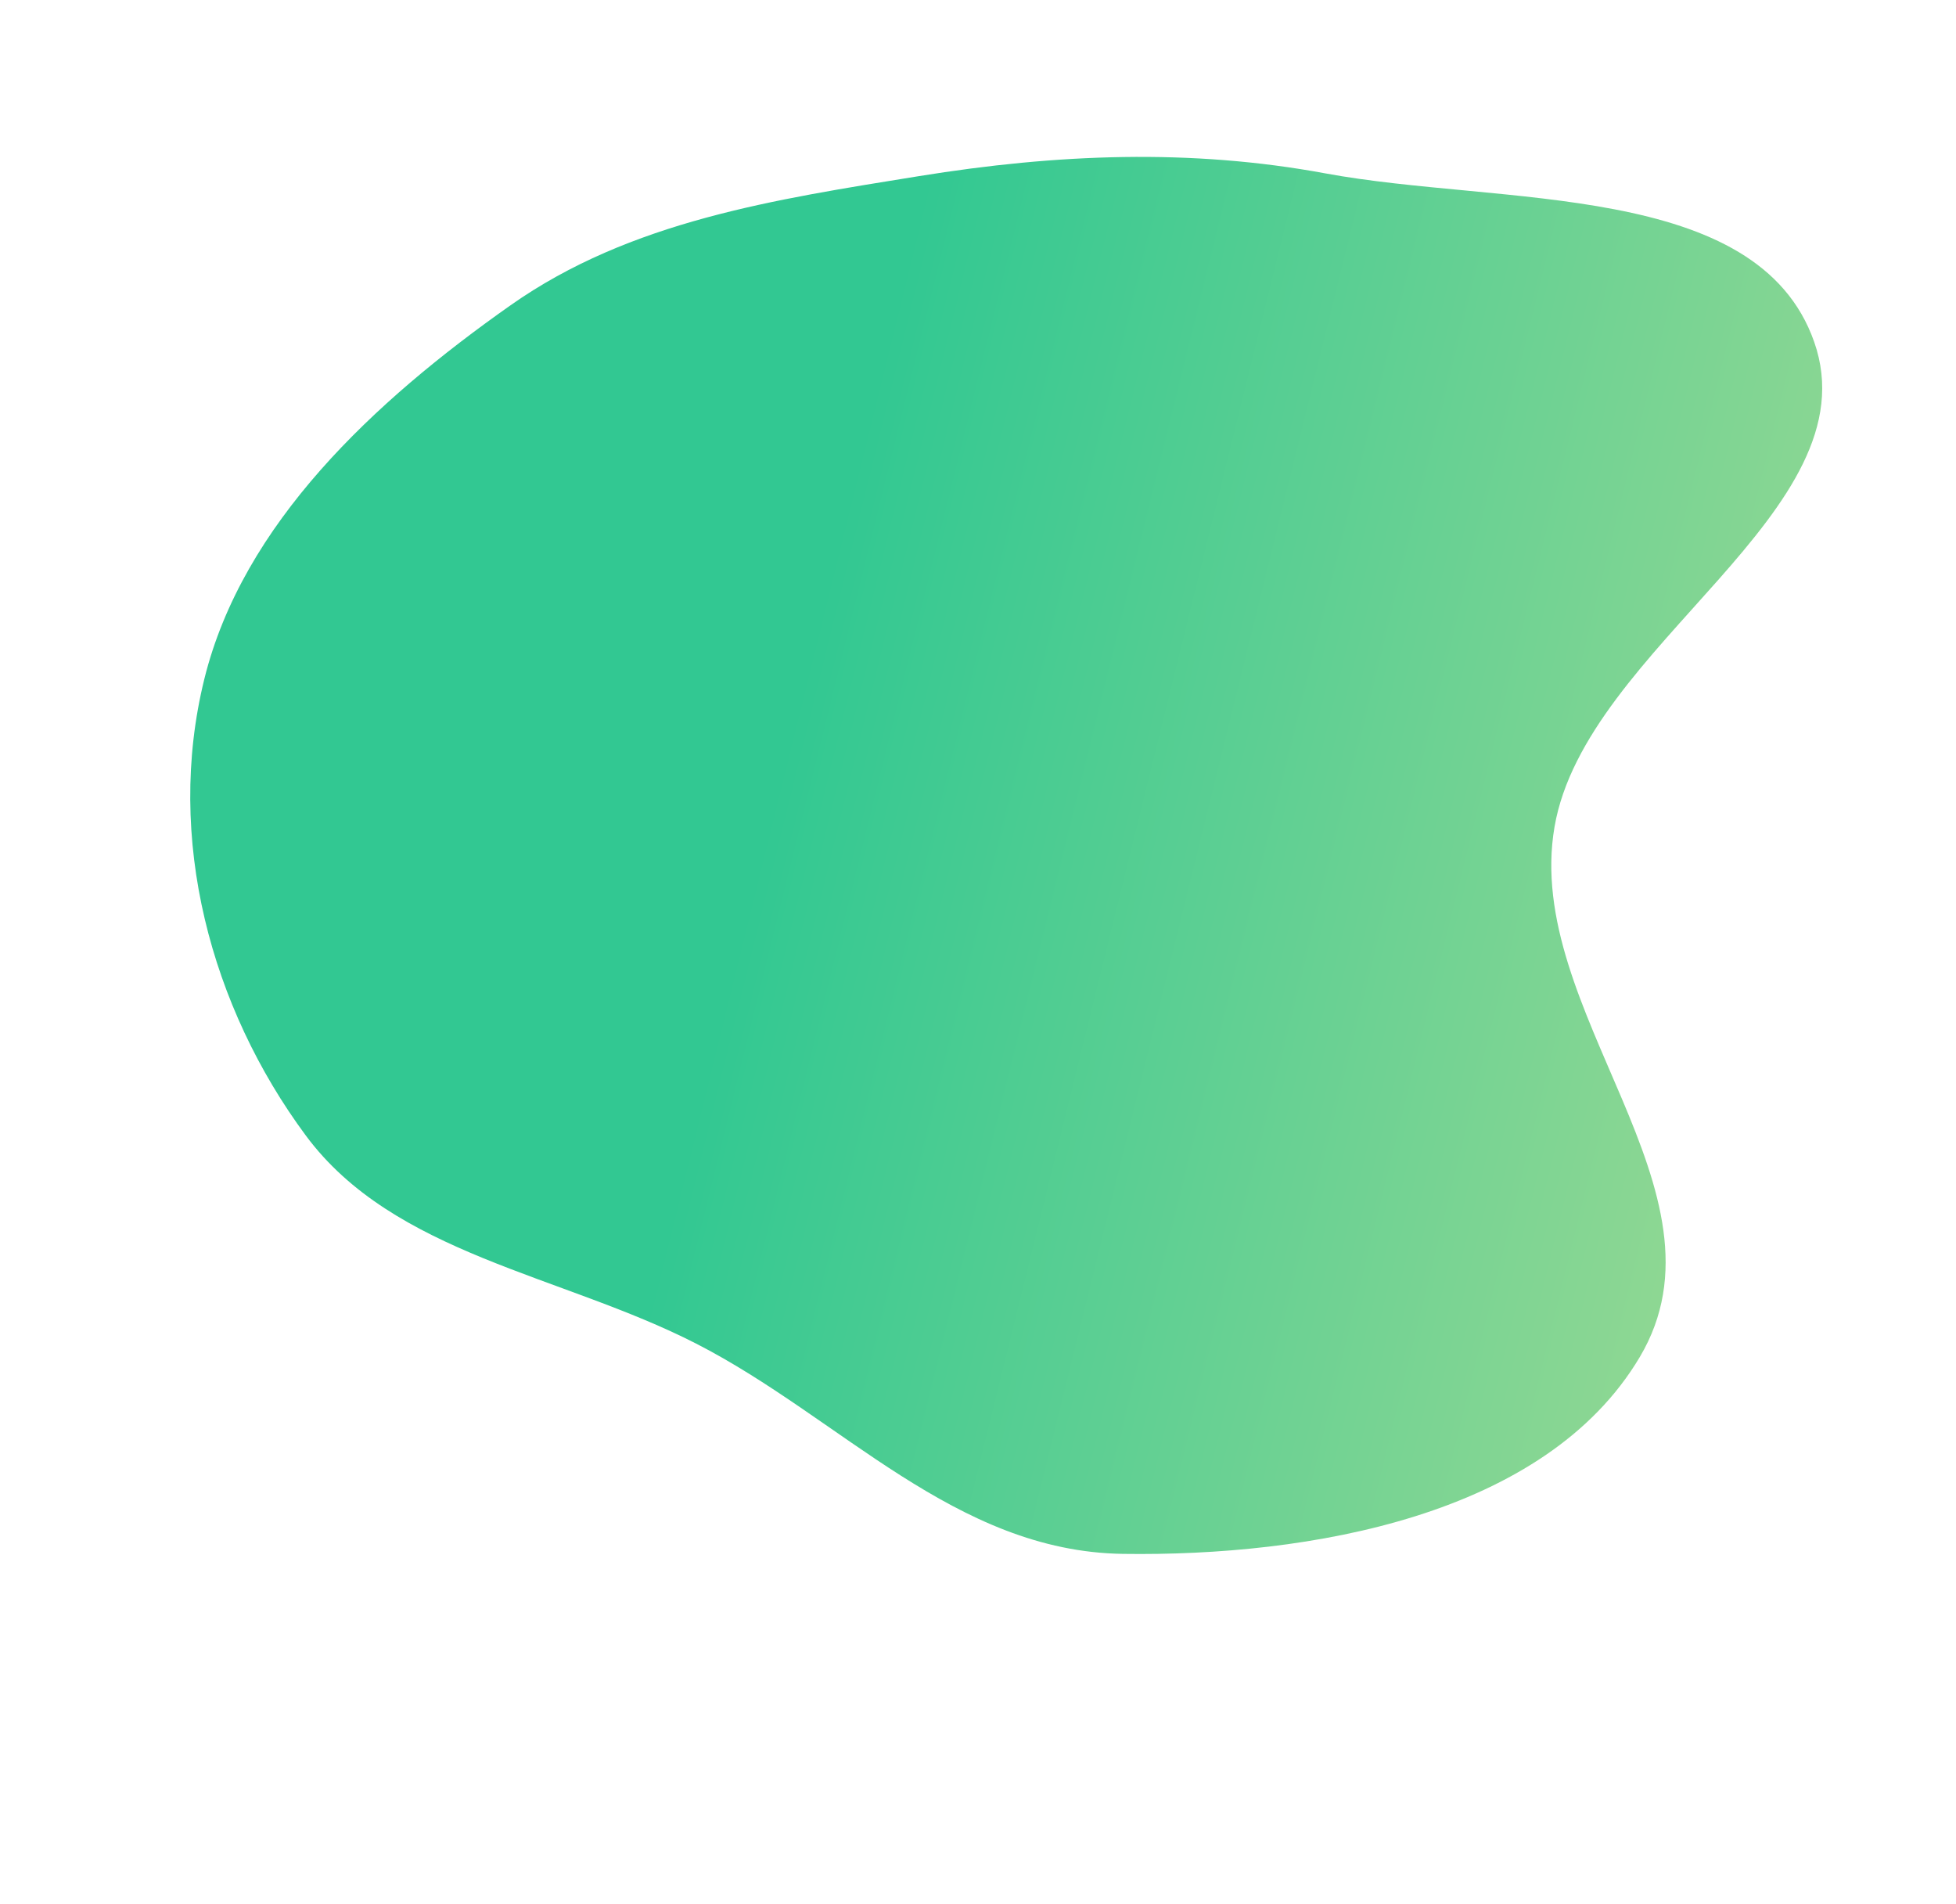 <?xml version="1.0" encoding="UTF-8"?> <svg xmlns="http://www.w3.org/2000/svg" width="976" height="950" viewBox="0 0 976 950" fill="none"> <path fill-rule="evenodd" clip-rule="evenodd" d="M905.245 170.575C934.799 254.873 791.177 322.255 775.666 412.518C759.862 504.48 867.151 594.555 818.223 676.967C771.065 756.397 653.044 776.497 560.352 775.179C476.584 773.989 419.488 707.205 347.348 670.274C280.123 635.859 196.497 625.785 152.539 566.407C105.283 502.573 82.328 418.241 101.945 338.784C121.09 261.24 186.678 200.205 254.788 152.263C314.522 110.217 386.758 99.475 458.382 87.89C527.448 76.719 594.062 74.049 661.368 86.502C749.011 102.719 877.009 90.036 905.245 170.575Z" fill="url(#paint0_linear)"></path> <defs> <linearGradient id="paint0_linear" x1="170.84" y1="425.089" x2="1162.99" y2="670.166" gradientUnits="userSpaceOnUse"> <stop offset="0.198" stop-color="#32C892"></stop> <stop offset="0.932" stop-color="#BEDF94"></stop> </linearGradient> </defs> </svg> 